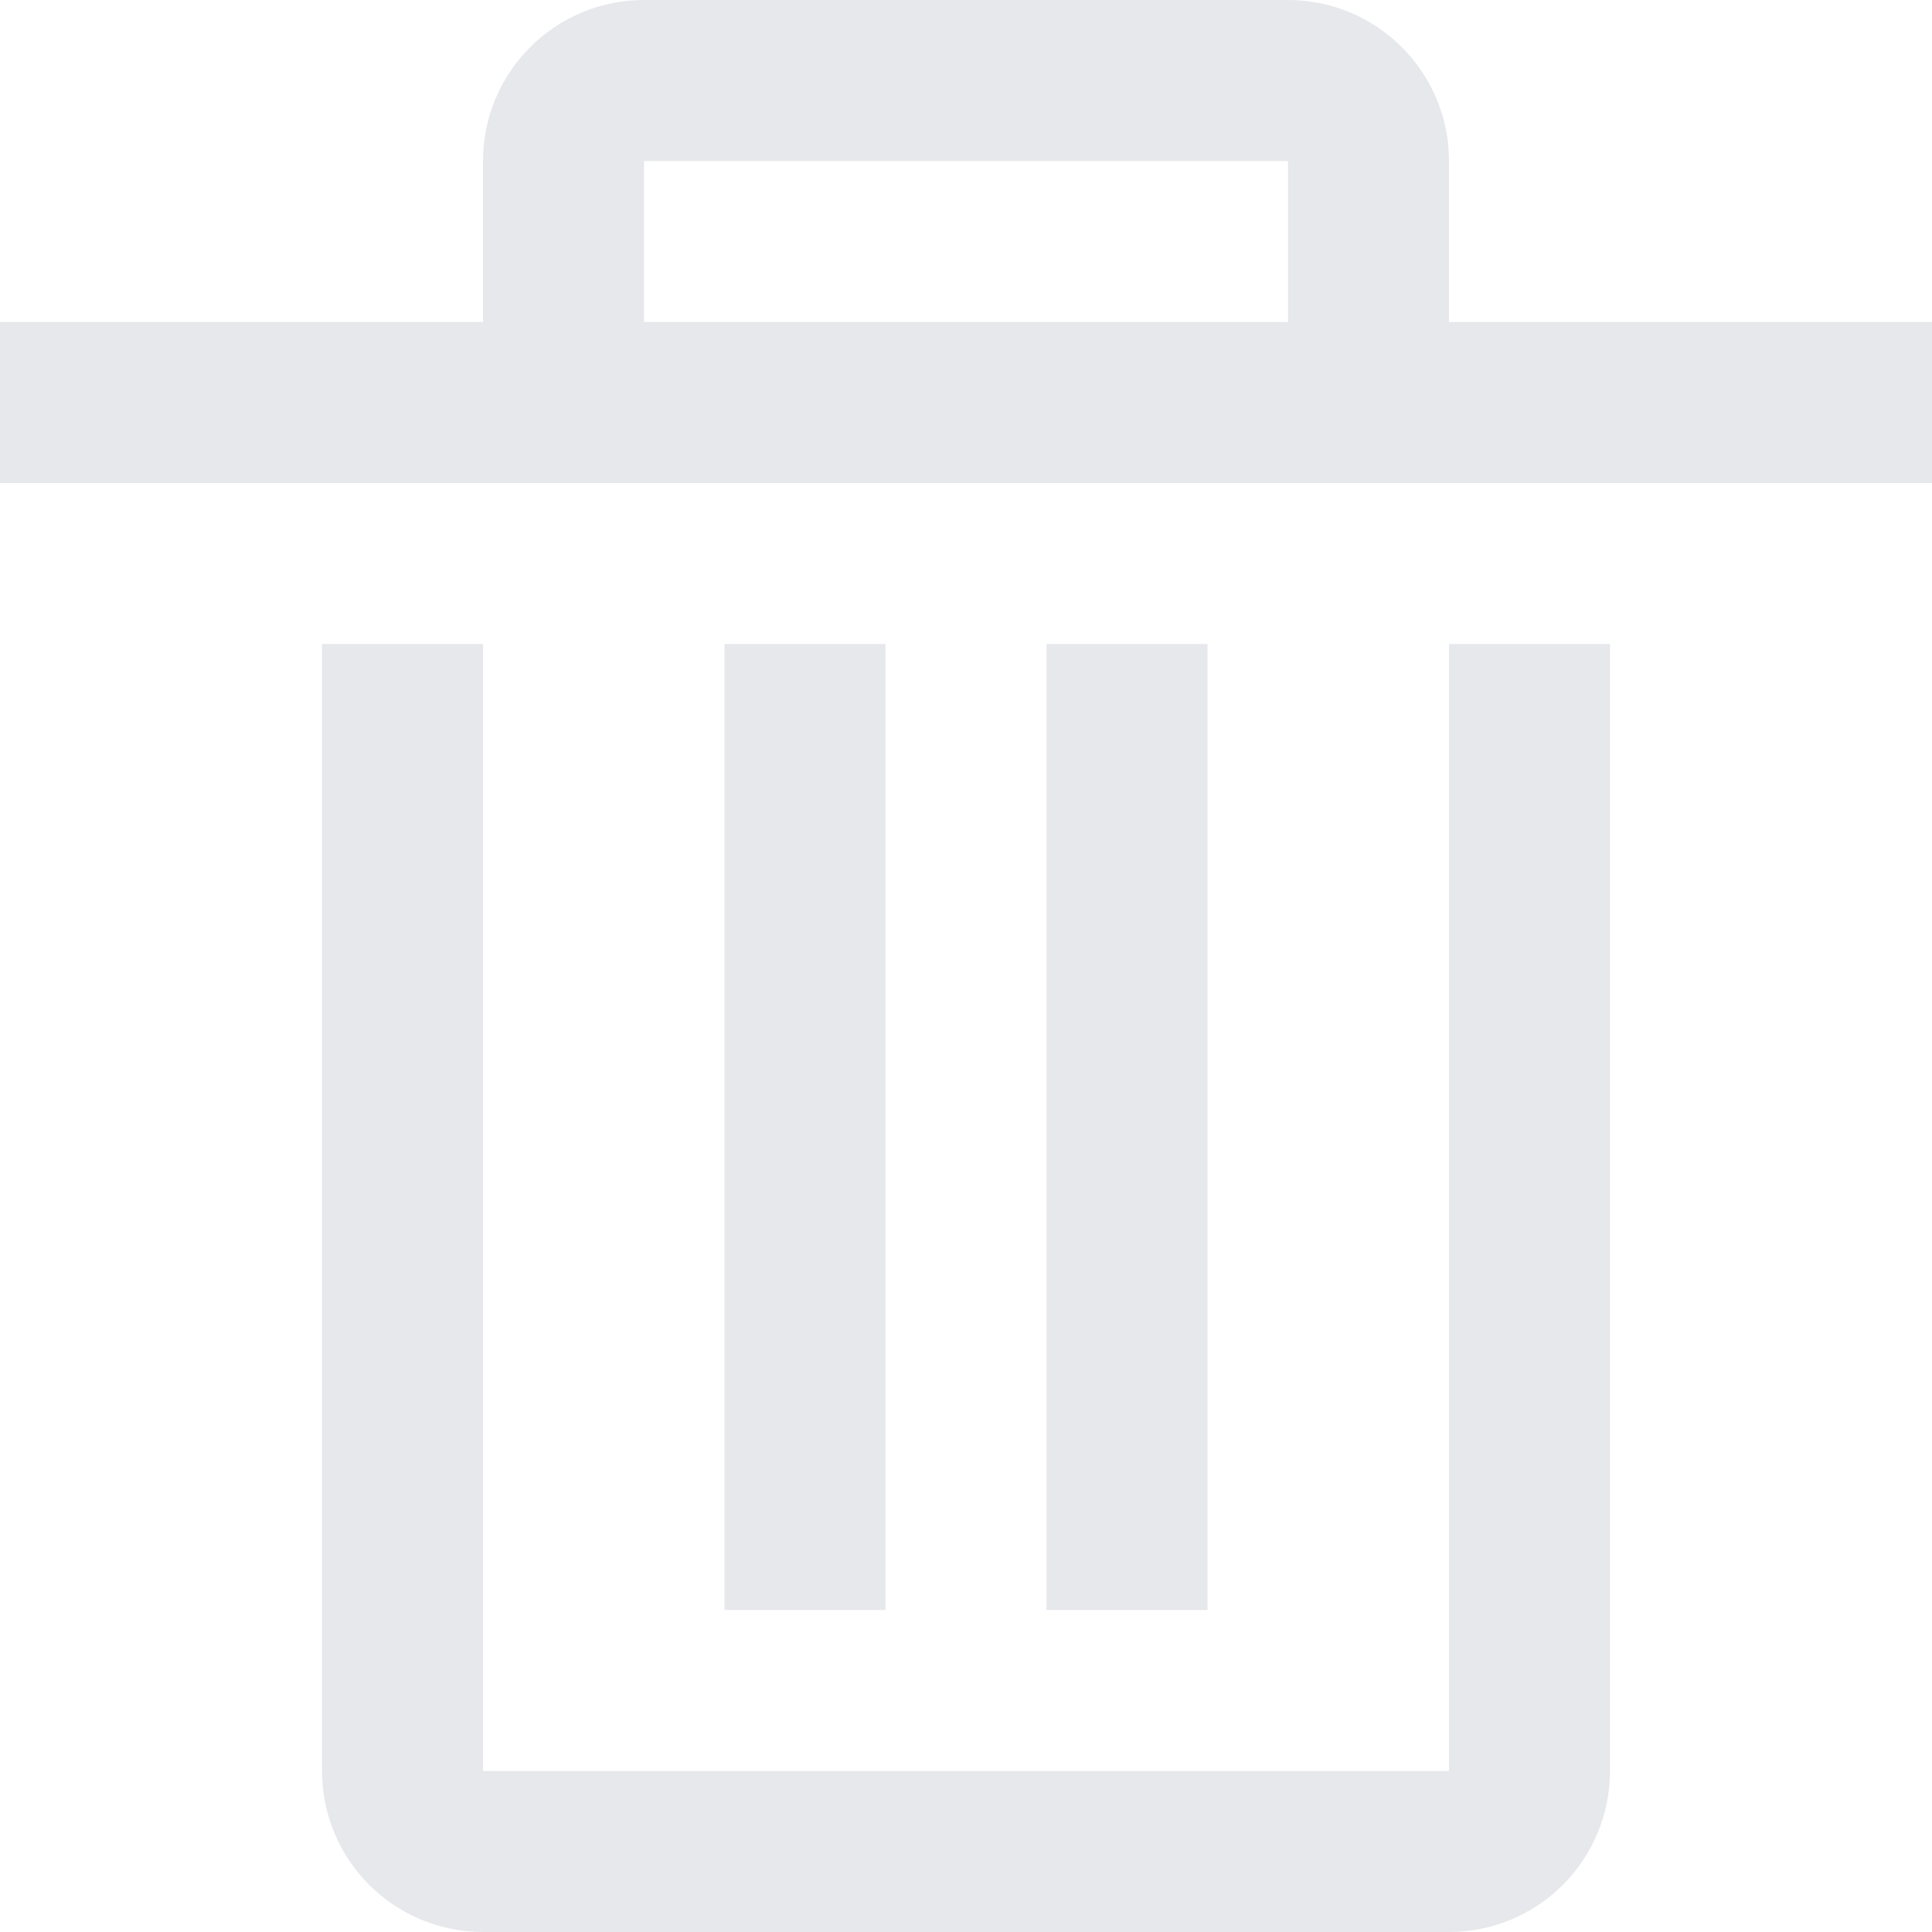 <?xml version="1.0" encoding="UTF-8"?>
<svg width="18px" height="18px" viewBox="0 0 18 18" version="1.1" xmlns="http://www.w3.org/2000/svg" xmlns:xlink="http://www.w3.org/1999/xlink">
    <title>形状</title>
    <g id="Files" stroke="none" stroke-width="1" fill="none" fill-rule="evenodd">
        <g id="删除详细" transform="translate(-1030, -604)" fill="#E6E8EB" fill-rule="nonzero">
            <g id="编组-3" transform="translate(1002, 582)">
                <path d="M40,25 L40,23.5 L34,23.5 L34,25 L40,25 L40,25 Z M41.5,25 L46,25 L46,26.5 L28,26.5 L28,25 L32.5,25 L32.5,23.5 C32.5,22.672 33.172,22 34,22 L40,22 C40.828,22 41.5,22.672 41.5,23.5 L41.5,25 L41.5,25 Z M32.5,28 L32.5,38.5 L41.5,38.5 L41.5,28 L43,28 L43,38.5 C43,38.898 42.842,39.279 42.561,39.561 C42.279,39.842 41.898,40 41.5,40 L32.5,40 C32.102,40 31.721,39.842 31.439,39.561 C31.158,39.279 31,38.898 31,38.5 L31,28 L32.5,28 Z M37.75,28 L39.25,28 L39.25,37 L37.75,37 L37.75,28 Z M34.75,28 L36.25,28 L36.25,37 L34.75,37 L34.75,28 Z" id="形状"></path>
            </g>
        </g>
    </g>
</svg>